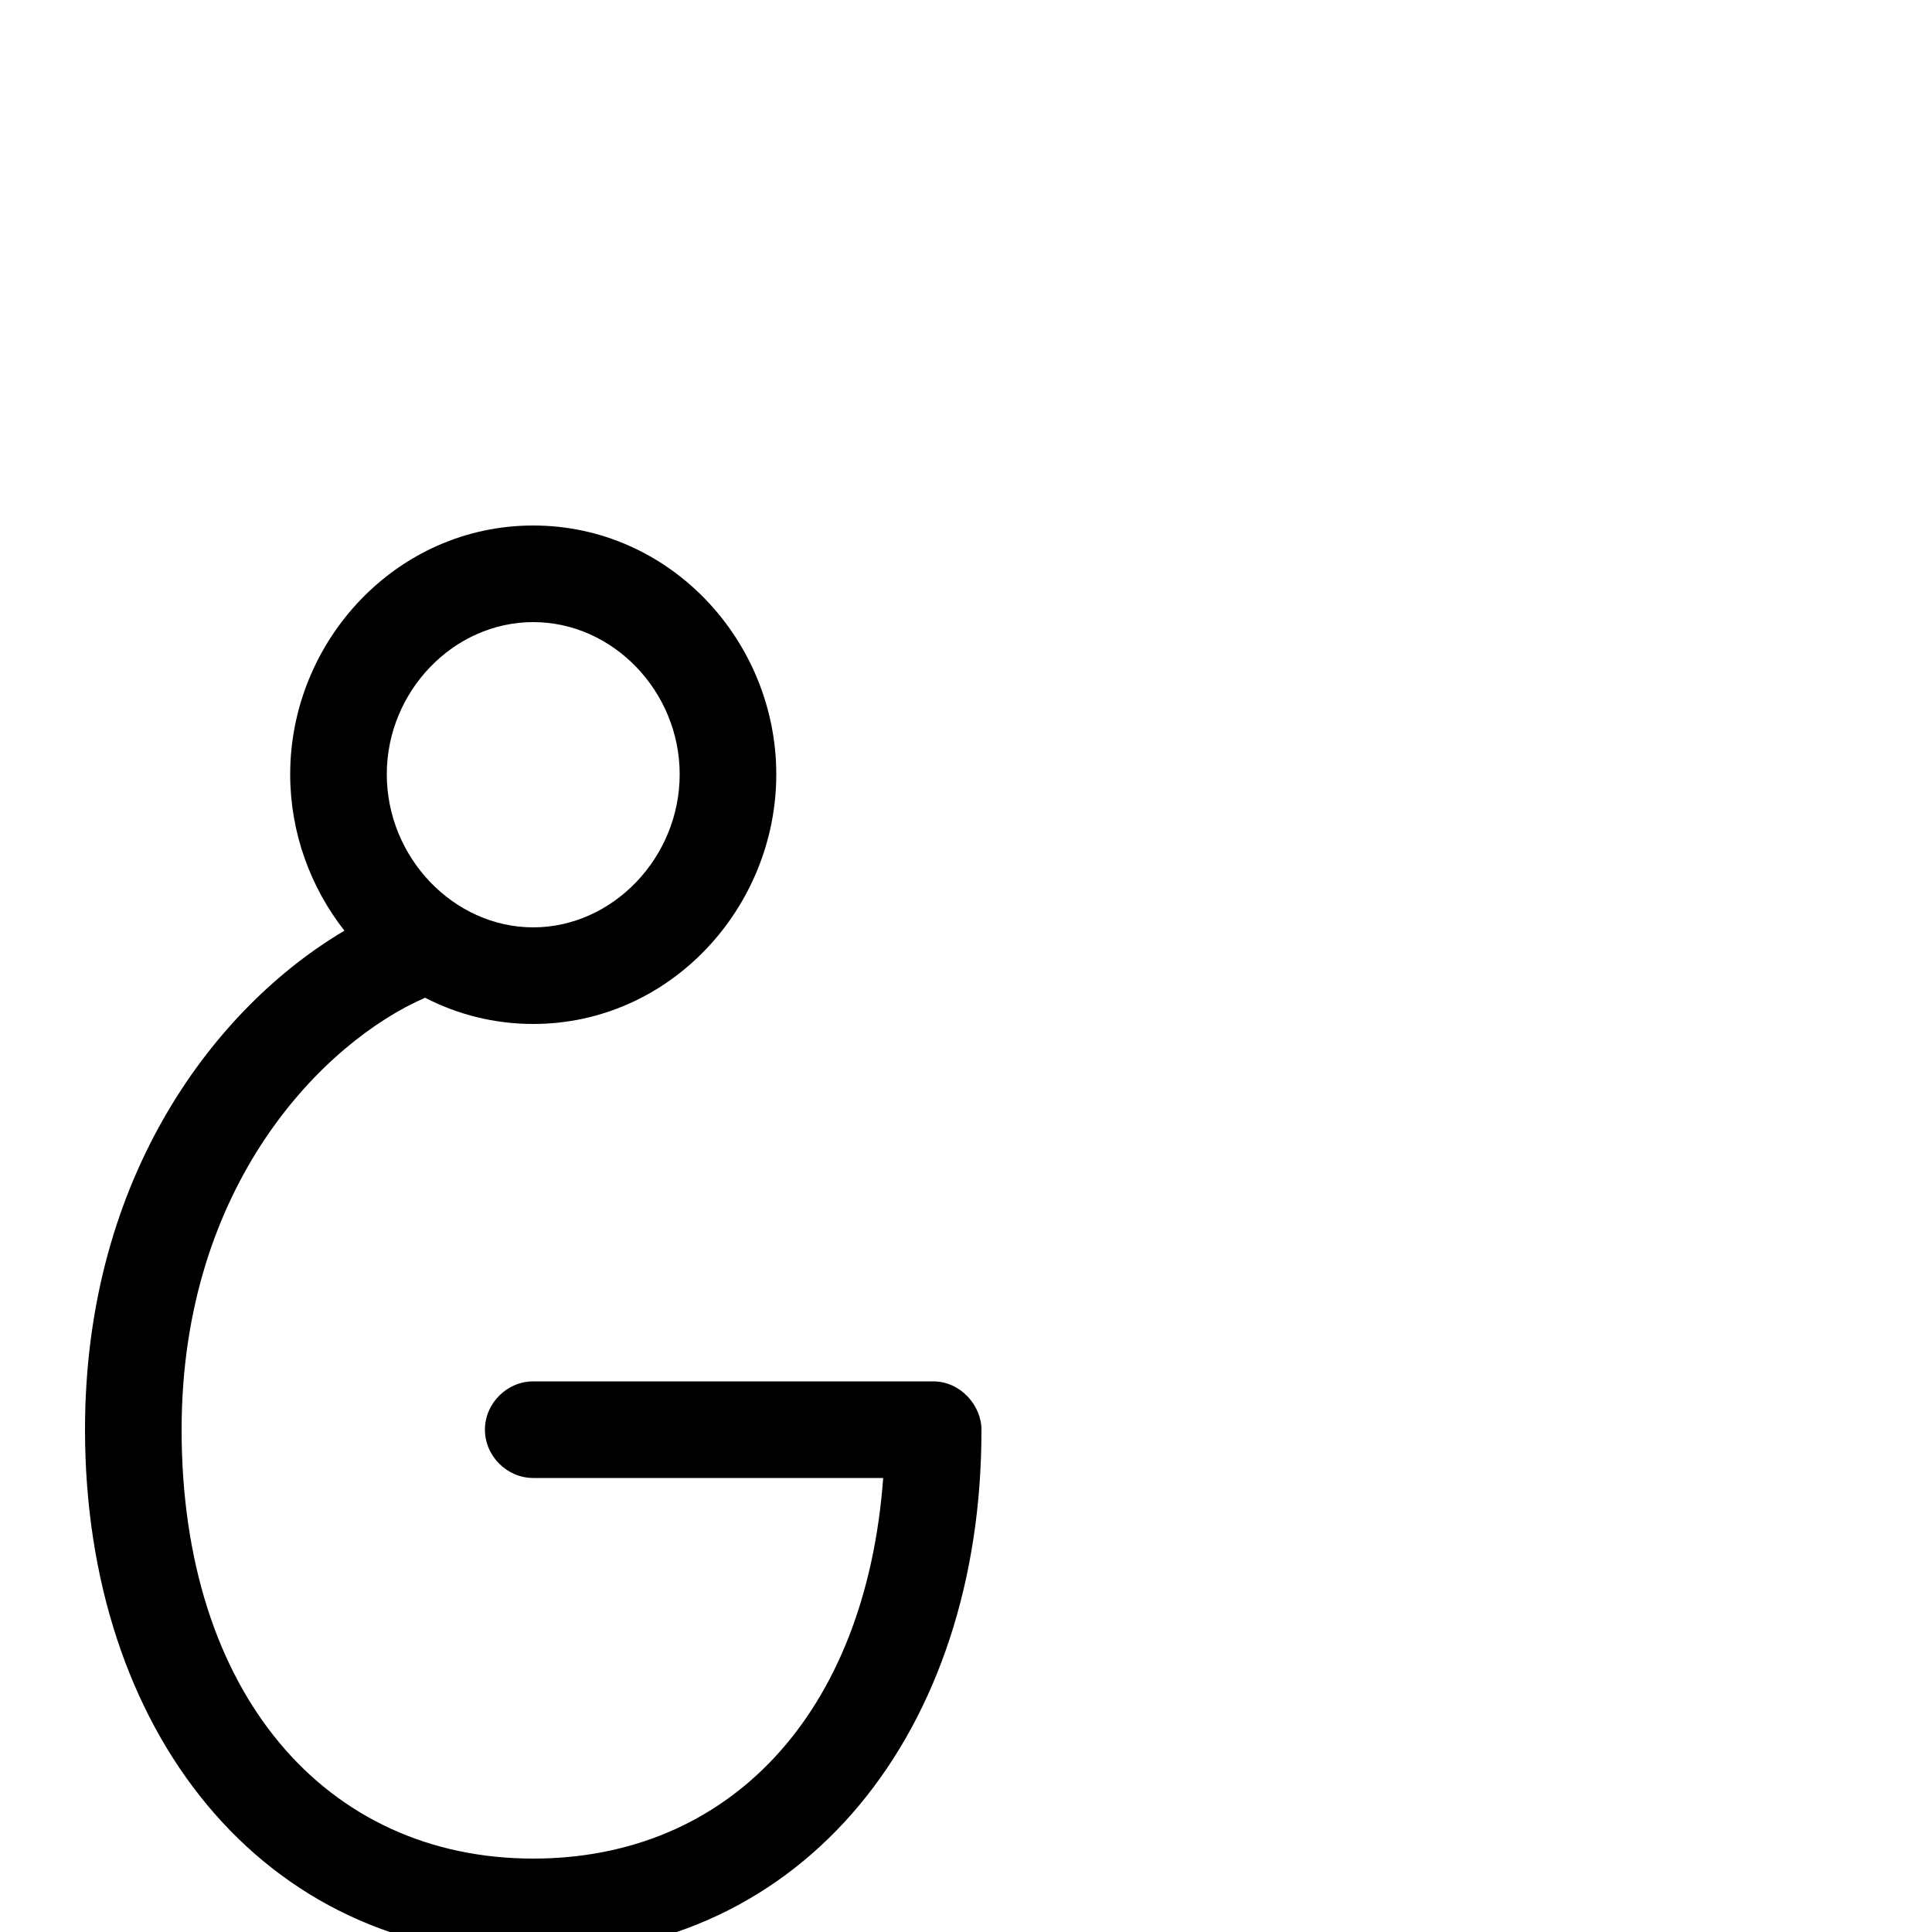 <svg xmlns="http://www.w3.org/2000/svg" viewBox="0 -1000 1000 1000">
	<path fill="#000000" d="M150.2 -599.2C150.2 -569.148 160.638 -540.748 178.281 -518.27C112.72 -479.603 44 -392.311 44 -260C44 -104.721 135.226 12 276 12C416.755 12 508.211 -104.698 508 -260.034C507.983 -272.496 497.214 -285 483 -285H276C262.383 -285 251 -273.617 251 -260C251 -246.383 262.383 -235 276 -235H457.138C448.049 -112.048 376.714 -38 276 -38C168.774 -38 94 -123.279 94 -260C94 -387.136 167.826 -460.851 220.04 -483.57C236.785 -474.925 255.742 -470 276 -470C346.856 -470 401.8 -530.248 401.8 -599.2C401.8 -668.245 346.727 -728 276 -728C205.273 -728 150.2 -668.245 150.2 -599.2ZM200.2 -599.2C200.2 -642.155 234.727 -678 276 -678C317.273 -678 351.8 -642.156 351.8 -599.2C351.8 -556.152 317.144 -520 276 -520C234.855 -520 200.2 -556.152 200.2 -599.2Z"/>
</svg>